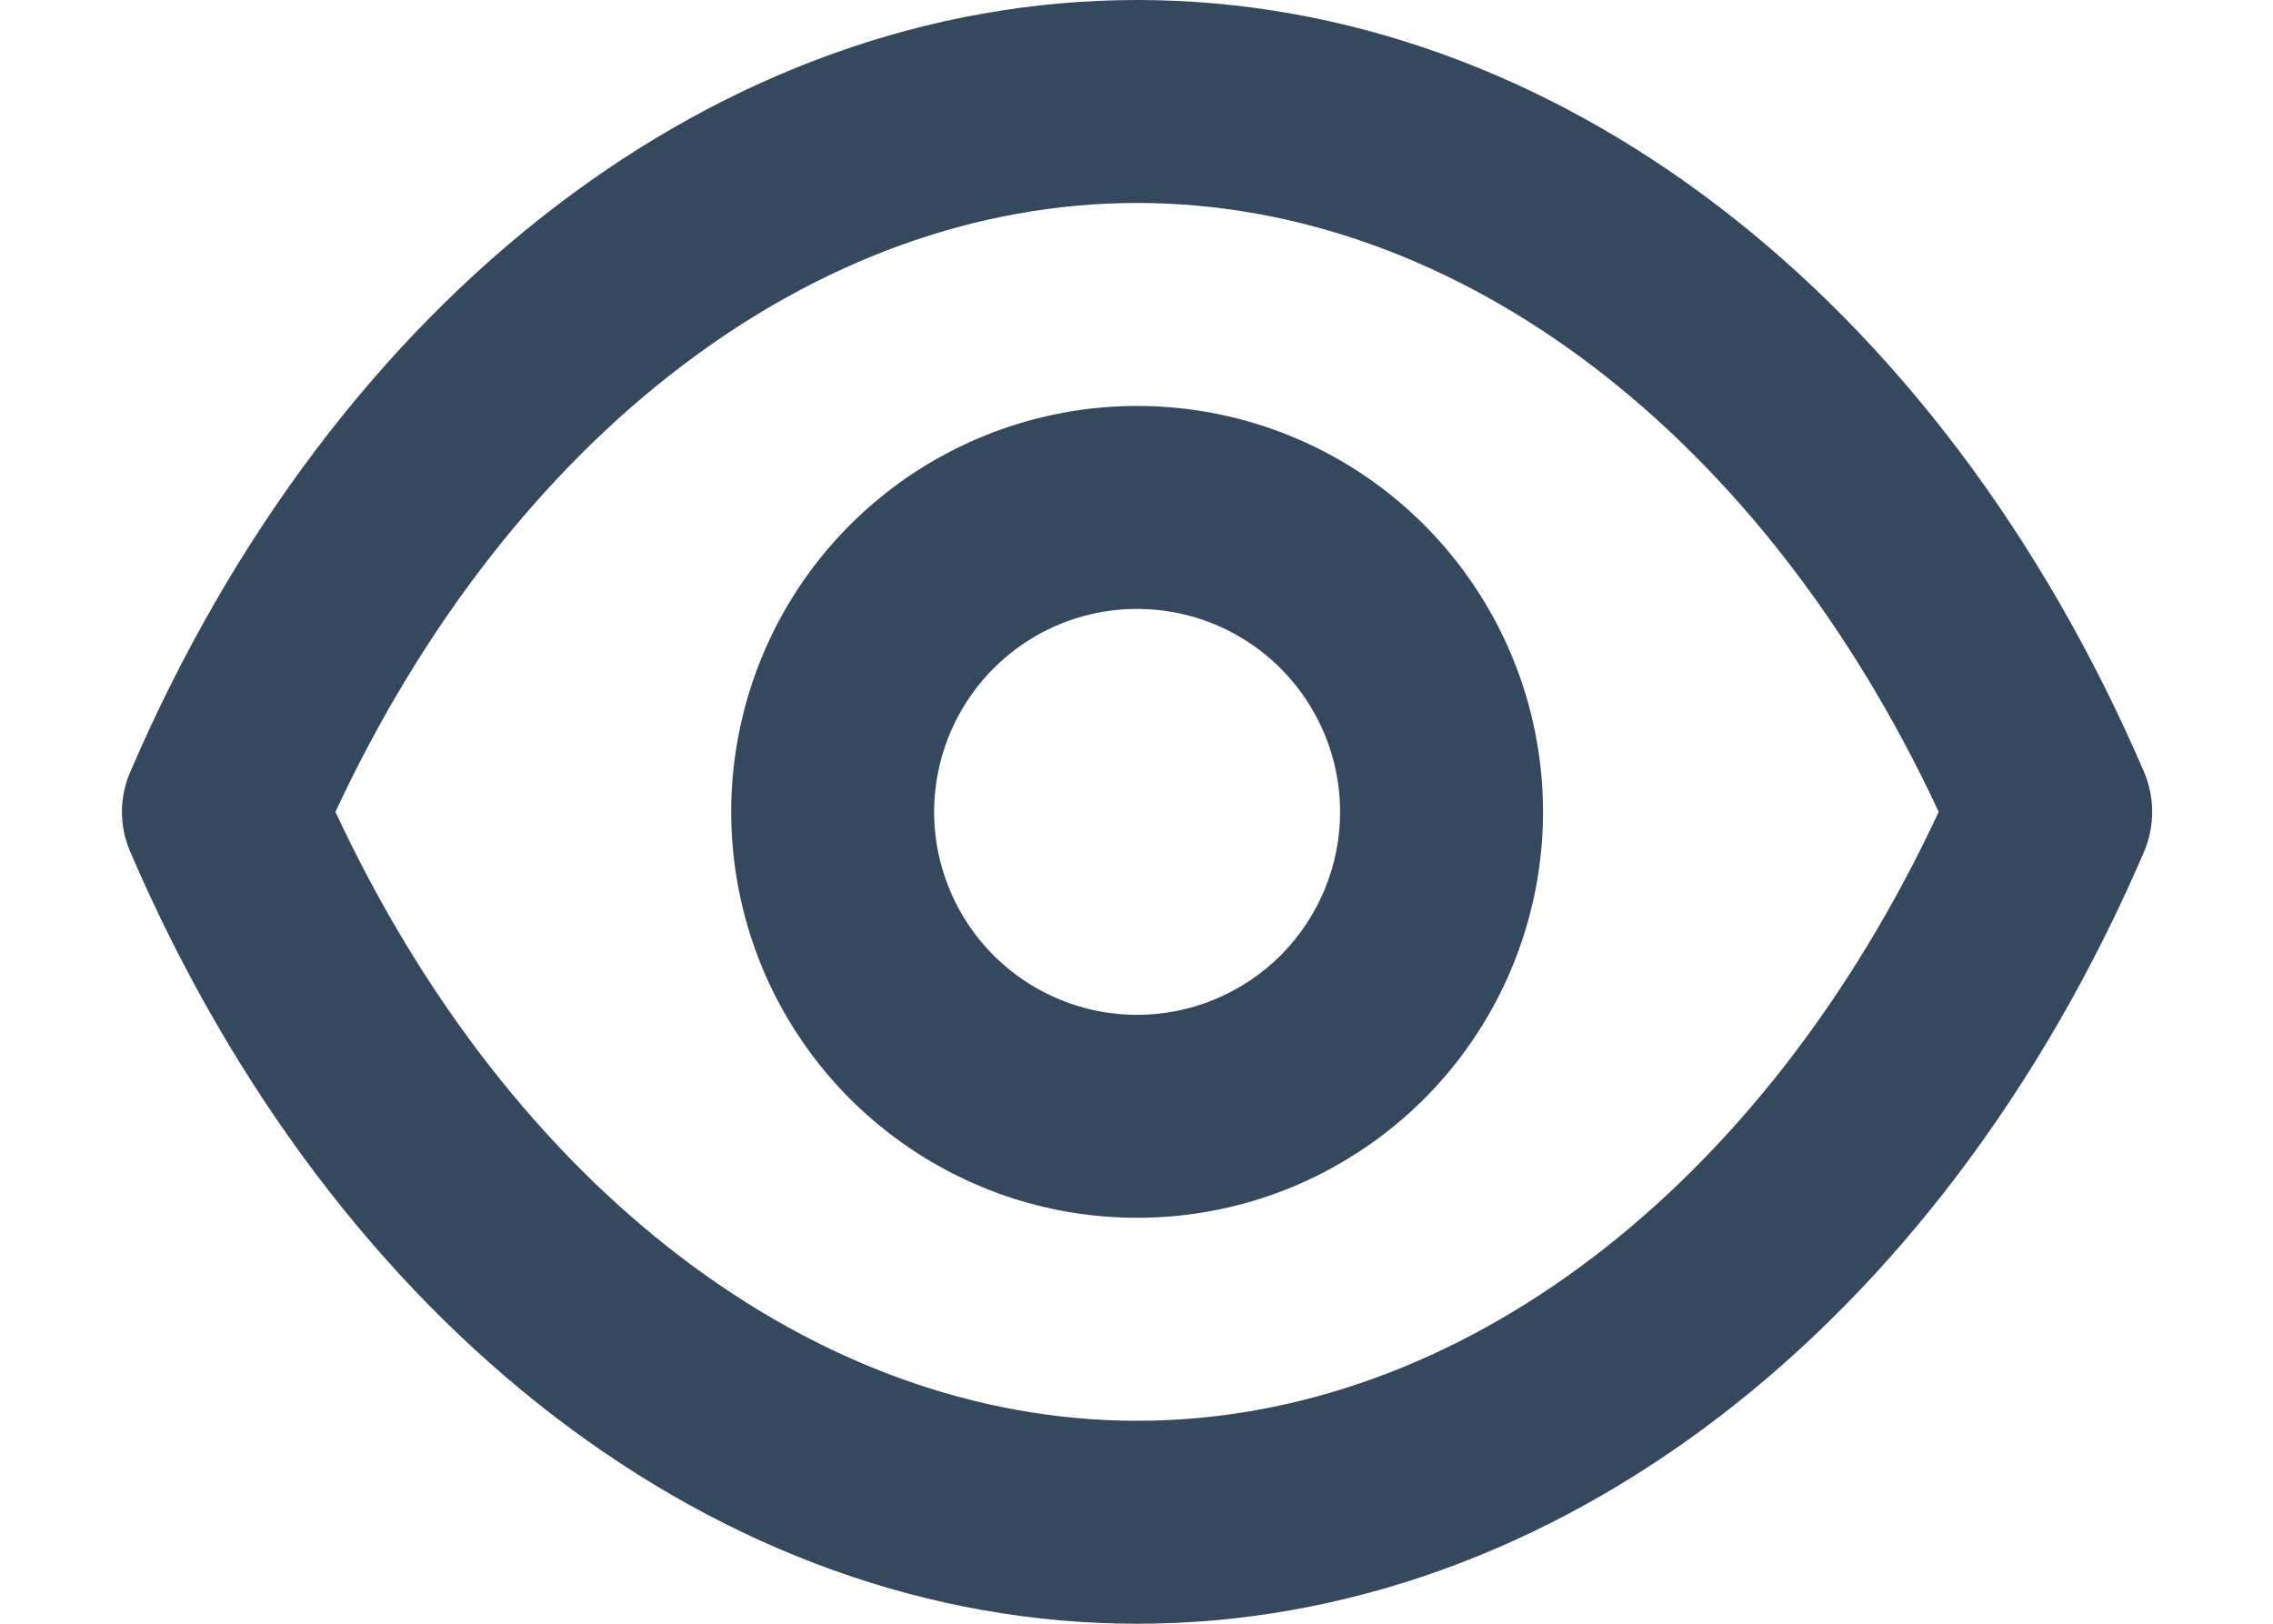 <svg width="14" height="10" viewBox="0 0 14 10" fill="none" xmlns="http://www.w3.org/2000/svg">
<path d="M13.204 4.75C11.941 1.819 9.566 0 7.004 0C4.441 0 2.066 1.819 0.804 4.75C0.769 4.829 0.751 4.914 0.751 5C0.751 5.086 0.769 5.171 0.804 5.25C2.066 8.181 4.441 10 7.004 10C9.566 10 11.941 8.181 13.204 5.25C13.238 5.171 13.256 5.086 13.256 5C13.256 4.914 13.238 4.829 13.204 4.75ZM7.004 8.75C5.022 8.75 3.147 7.319 2.066 5C3.147 2.681 5.022 1.25 7.004 1.25C8.985 1.25 10.86 2.681 11.941 5C10.86 7.319 8.985 8.75 7.004 8.75ZM7.004 2.5C6.509 2.5 6.026 2.647 5.615 2.921C5.204 3.196 4.883 3.586 4.694 4.043C4.505 4.5 4.455 5.003 4.552 5.488C4.648 5.973 4.886 6.418 5.236 6.768C5.586 7.117 6.031 7.356 6.516 7.452C7.001 7.548 7.504 7.499 7.96 7.31C8.417 7.12 8.808 6.8 9.082 6.389C9.357 5.978 9.504 5.494 9.504 5C9.504 4.337 9.24 3.701 8.771 3.232C8.303 2.763 7.667 2.5 7.004 2.5ZM7.004 6.25C6.756 6.25 6.515 6.177 6.309 6.039C6.104 5.902 5.943 5.707 5.849 5.478C5.754 5.25 5.729 4.999 5.778 4.756C5.826 4.514 5.945 4.291 6.12 4.116C6.295 3.941 6.517 3.822 6.76 3.774C7.002 3.726 7.254 3.751 7.482 3.845C7.71 3.94 7.906 4.1 8.043 4.306C8.18 4.511 8.254 4.753 8.254 5C8.254 5.332 8.122 5.649 7.888 5.884C7.653 6.118 7.335 6.25 7.004 6.25Z" fill="#35485D"/>
</svg>
